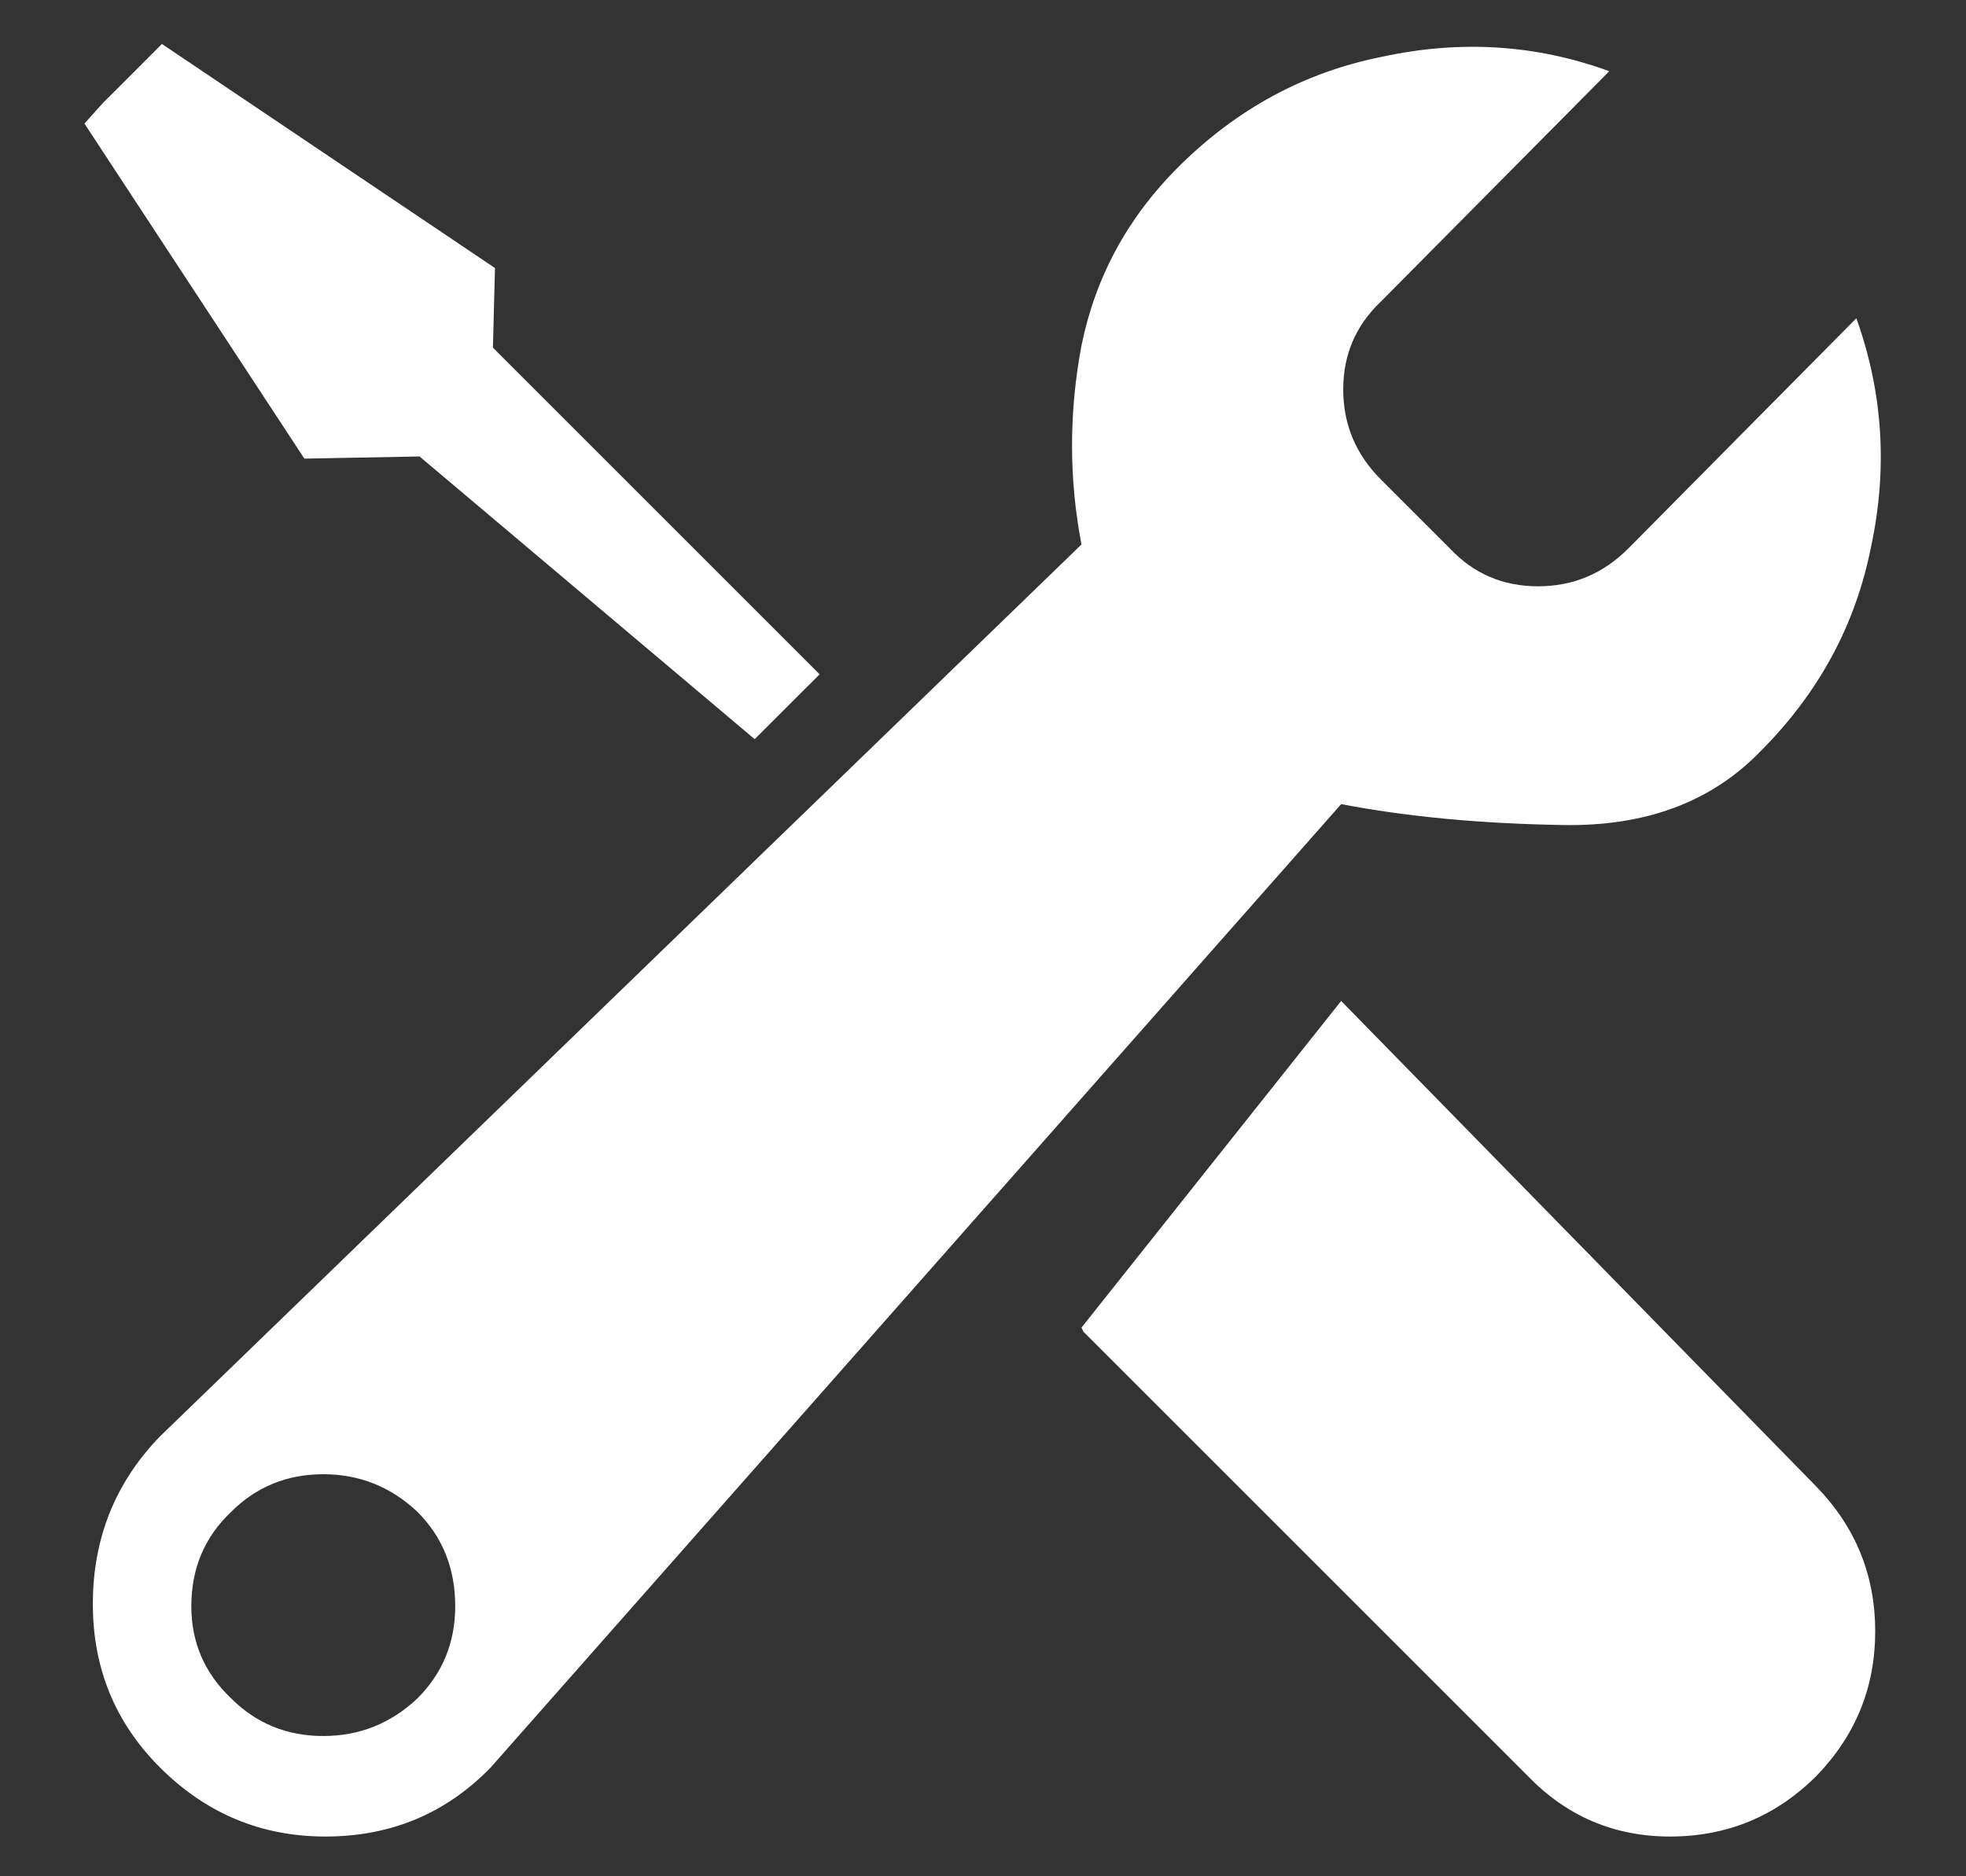 <svg width="22" height="21" viewBox="0 0 22 21" fill="none" xmlns="http://www.w3.org/2000/svg">
<rect x="0" y="0" width="22" height="21" fill="#333333" stroke="none"/>
<path d="M15.008 11.203L12.102 14.859L12.125 14.906L17.094 19.875C17.531 20.328 18.062 20.555 18.688 20.555C19.328 20.555 19.875 20.328 20.328 19.875C20.766 19.422 20.984 18.883 20.984 18.258C20.984 17.633 20.766 17.094 20.328 16.641L15.008 11.203ZM4.695 5.109L8.445 8.273L9.172 7.547L5.516 3.891L5.539 3L1.812 0.492L1.367 0.938L1.156 1.148L0.945 1.383L3.406 5.133L4.695 5.109ZM19.695 8.414C20.352 7.758 20.766 6.992 20.938 6.117C21.125 5.242 21.07 4.391 20.773 3.562L18.219 6.141C17.938 6.422 17.602 6.562 17.211 6.562C16.82 6.562 16.492 6.422 16.227 6.141L15.453 5.367C15.172 5.086 15.031 4.75 15.031 4.359C15.031 3.969 15.172 3.641 15.453 3.375L18.008 0.797C17.195 0.5 16.352 0.445 15.477 0.633C14.602 0.805 13.836 1.219 13.18 1.875C12.617 2.438 12.258 3.102 12.102 3.867C11.961 4.617 11.961 5.359 12.102 6.094L1.789 16.078C1.289 16.594 1.039 17.219 1.039 17.953C1.039 18.672 1.289 19.281 1.789 19.781C2.305 20.297 2.922 20.555 3.641 20.555C4.375 20.555 4.992 20.297 5.492 19.781L15.008 9C15.742 9.141 16.57 9.219 17.492 9.234C18.414 9.25 19.148 8.977 19.695 8.414ZM4.672 19.008C4.375 19.289 4.023 19.43 3.617 19.43C3.211 19.43 2.867 19.289 2.586 19.008C2.289 18.727 2.141 18.383 2.141 17.977C2.141 17.555 2.289 17.203 2.586 16.922C2.867 16.641 3.211 16.5 3.617 16.5C4.023 16.5 4.375 16.641 4.672 16.922C4.953 17.203 5.094 17.555 5.094 17.977C5.094 18.383 4.953 18.727 4.672 19.008Z" fill="#FFFFFF"/>
</svg>
